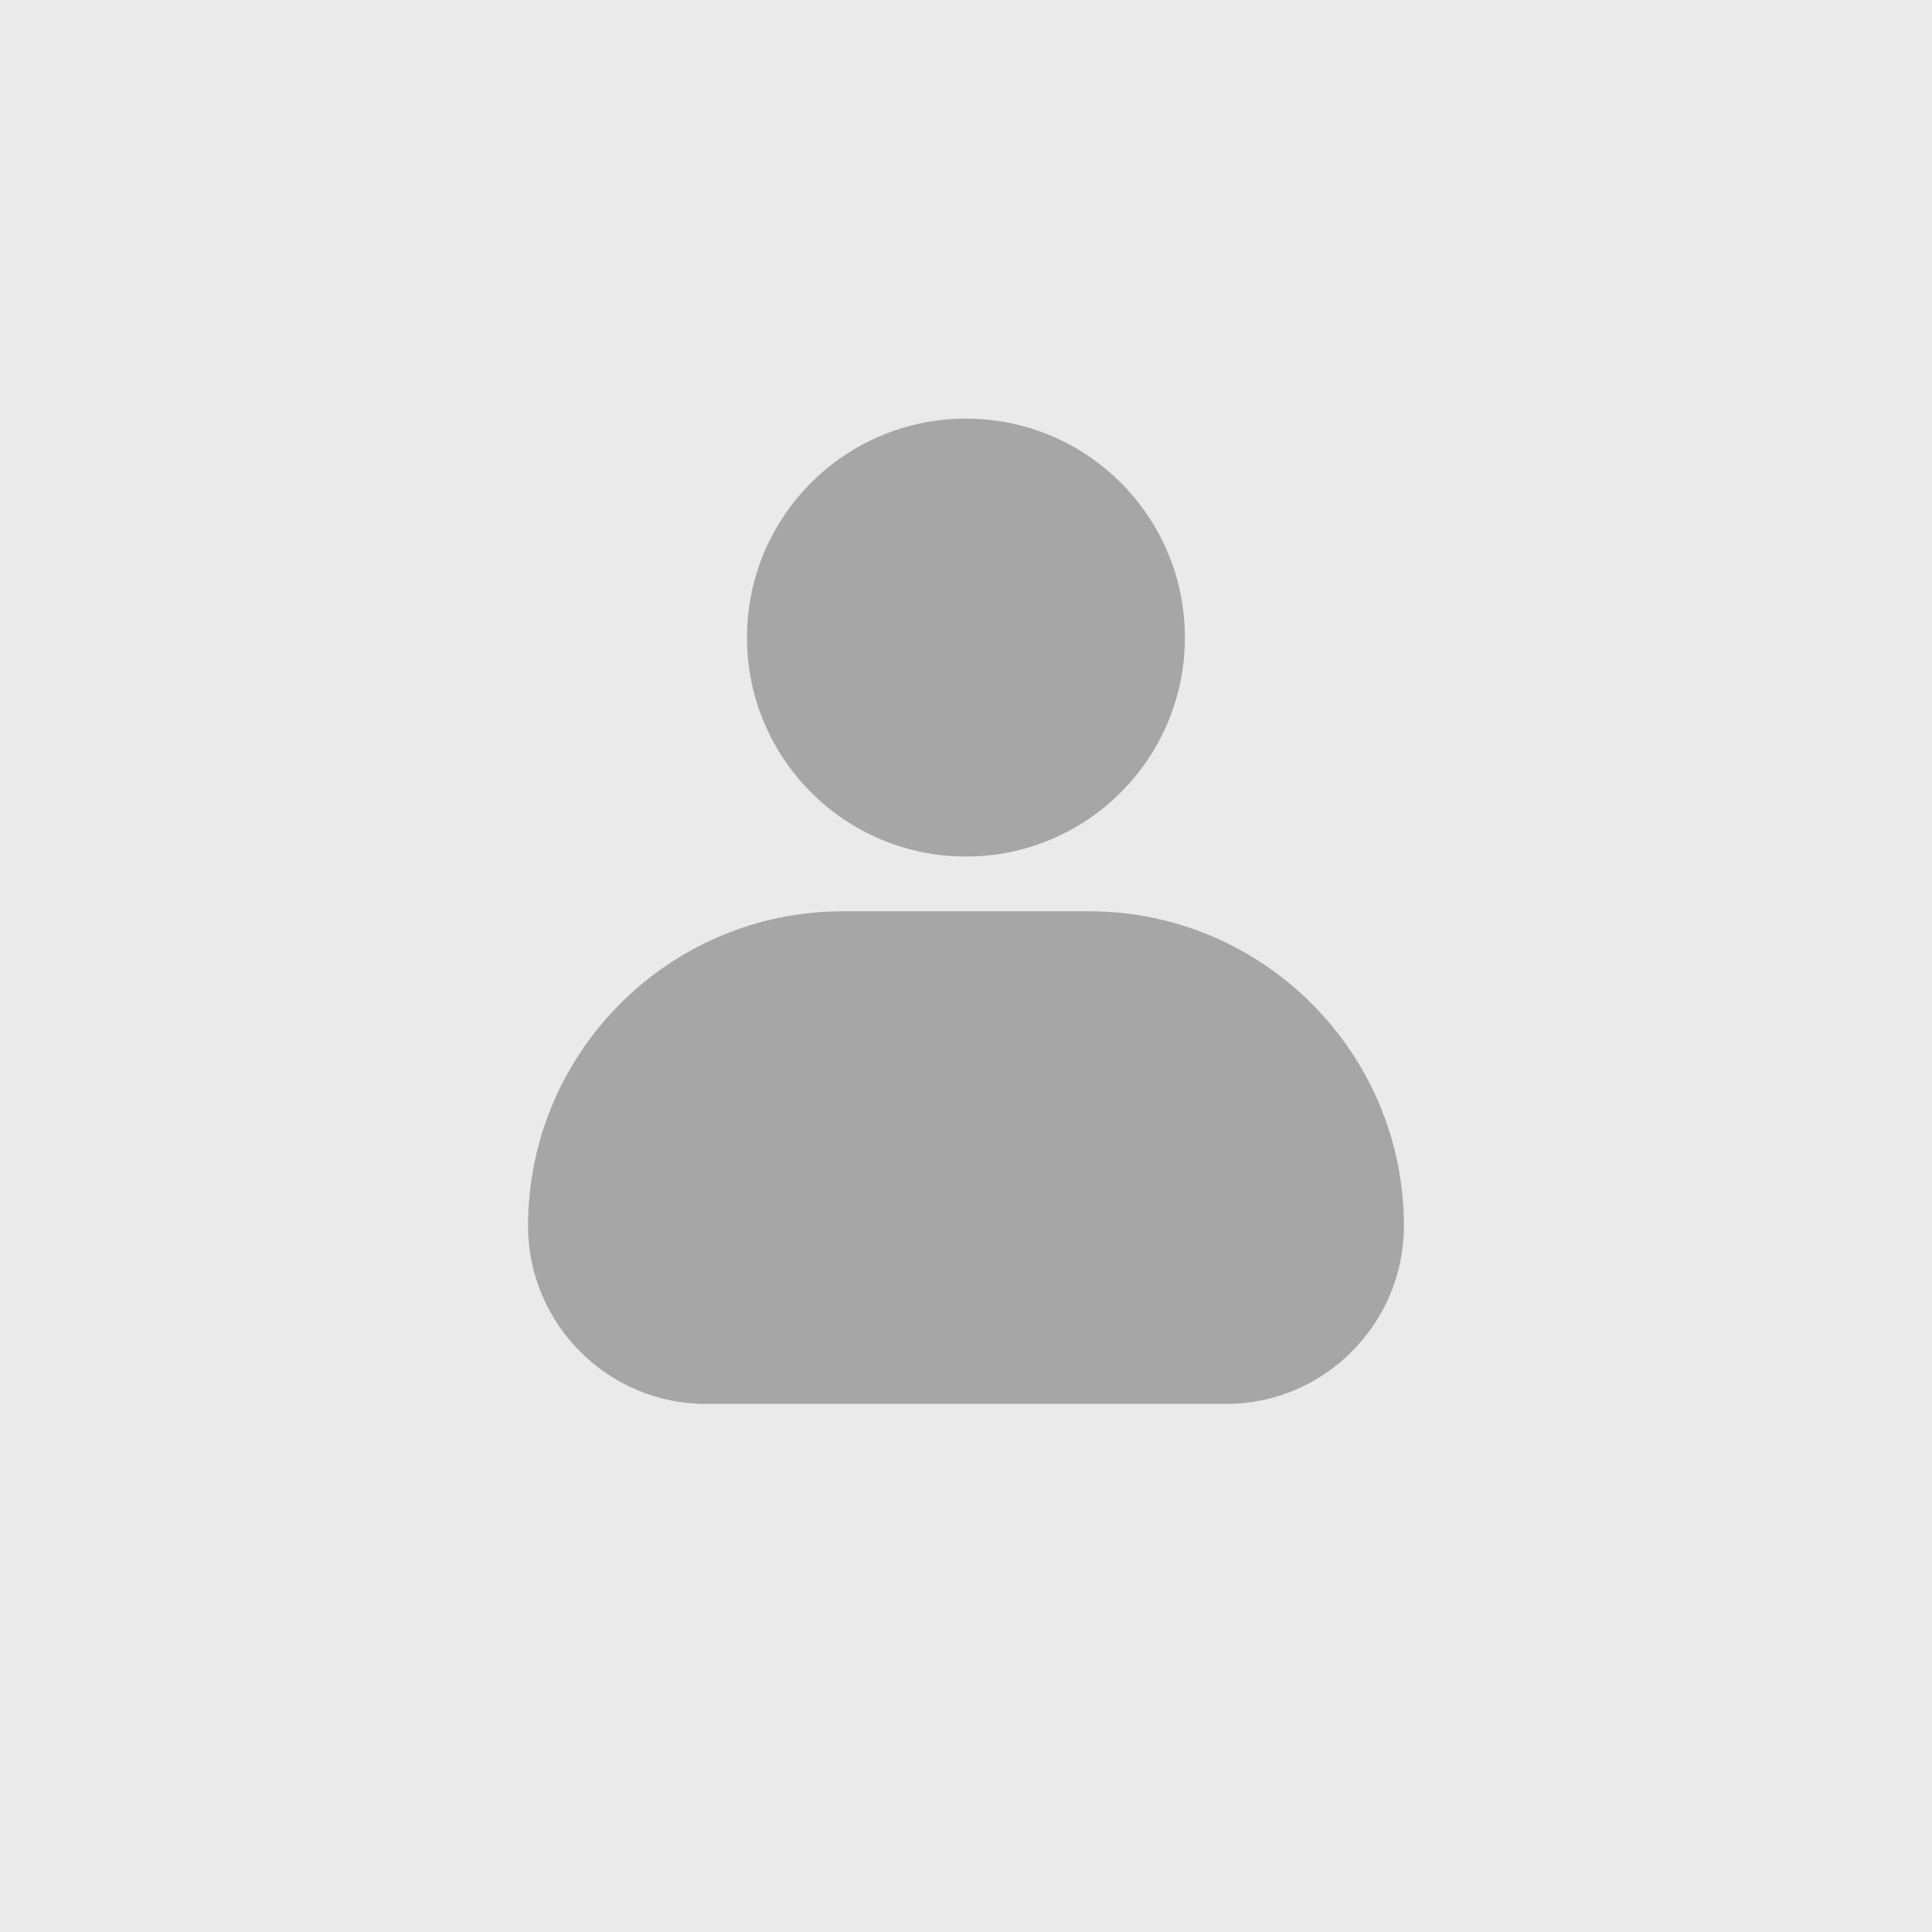 <svg width="50" height="50" viewBox="0 0 50 50" fill="none" xmlns="http://www.w3.org/2000/svg">
<rect width="50" height="50" fill="#EAEAEA"/>
<path d="M31.729 36.334C34.264 36.334 36.333 34.265 36.333 31.729C36.333 27.238 32.678 23.584 28.187 23.584H21.812C17.321 23.584 13.666 27.238 13.666 31.729C13.666 34.265 15.734 36.334 18.27 36.334H31.729Z" fill="#A6A6A6"/>
<path d="M19.332 16.5C19.332 19.631 21.868 22.167 24.999 22.167C28.13 22.167 30.665 19.631 30.665 16.5C30.665 13.369 28.13 10.834 24.999 10.834C21.868 10.834 19.332 13.369 19.332 16.5Z" fill="#A6A6A6"/>
</svg>
